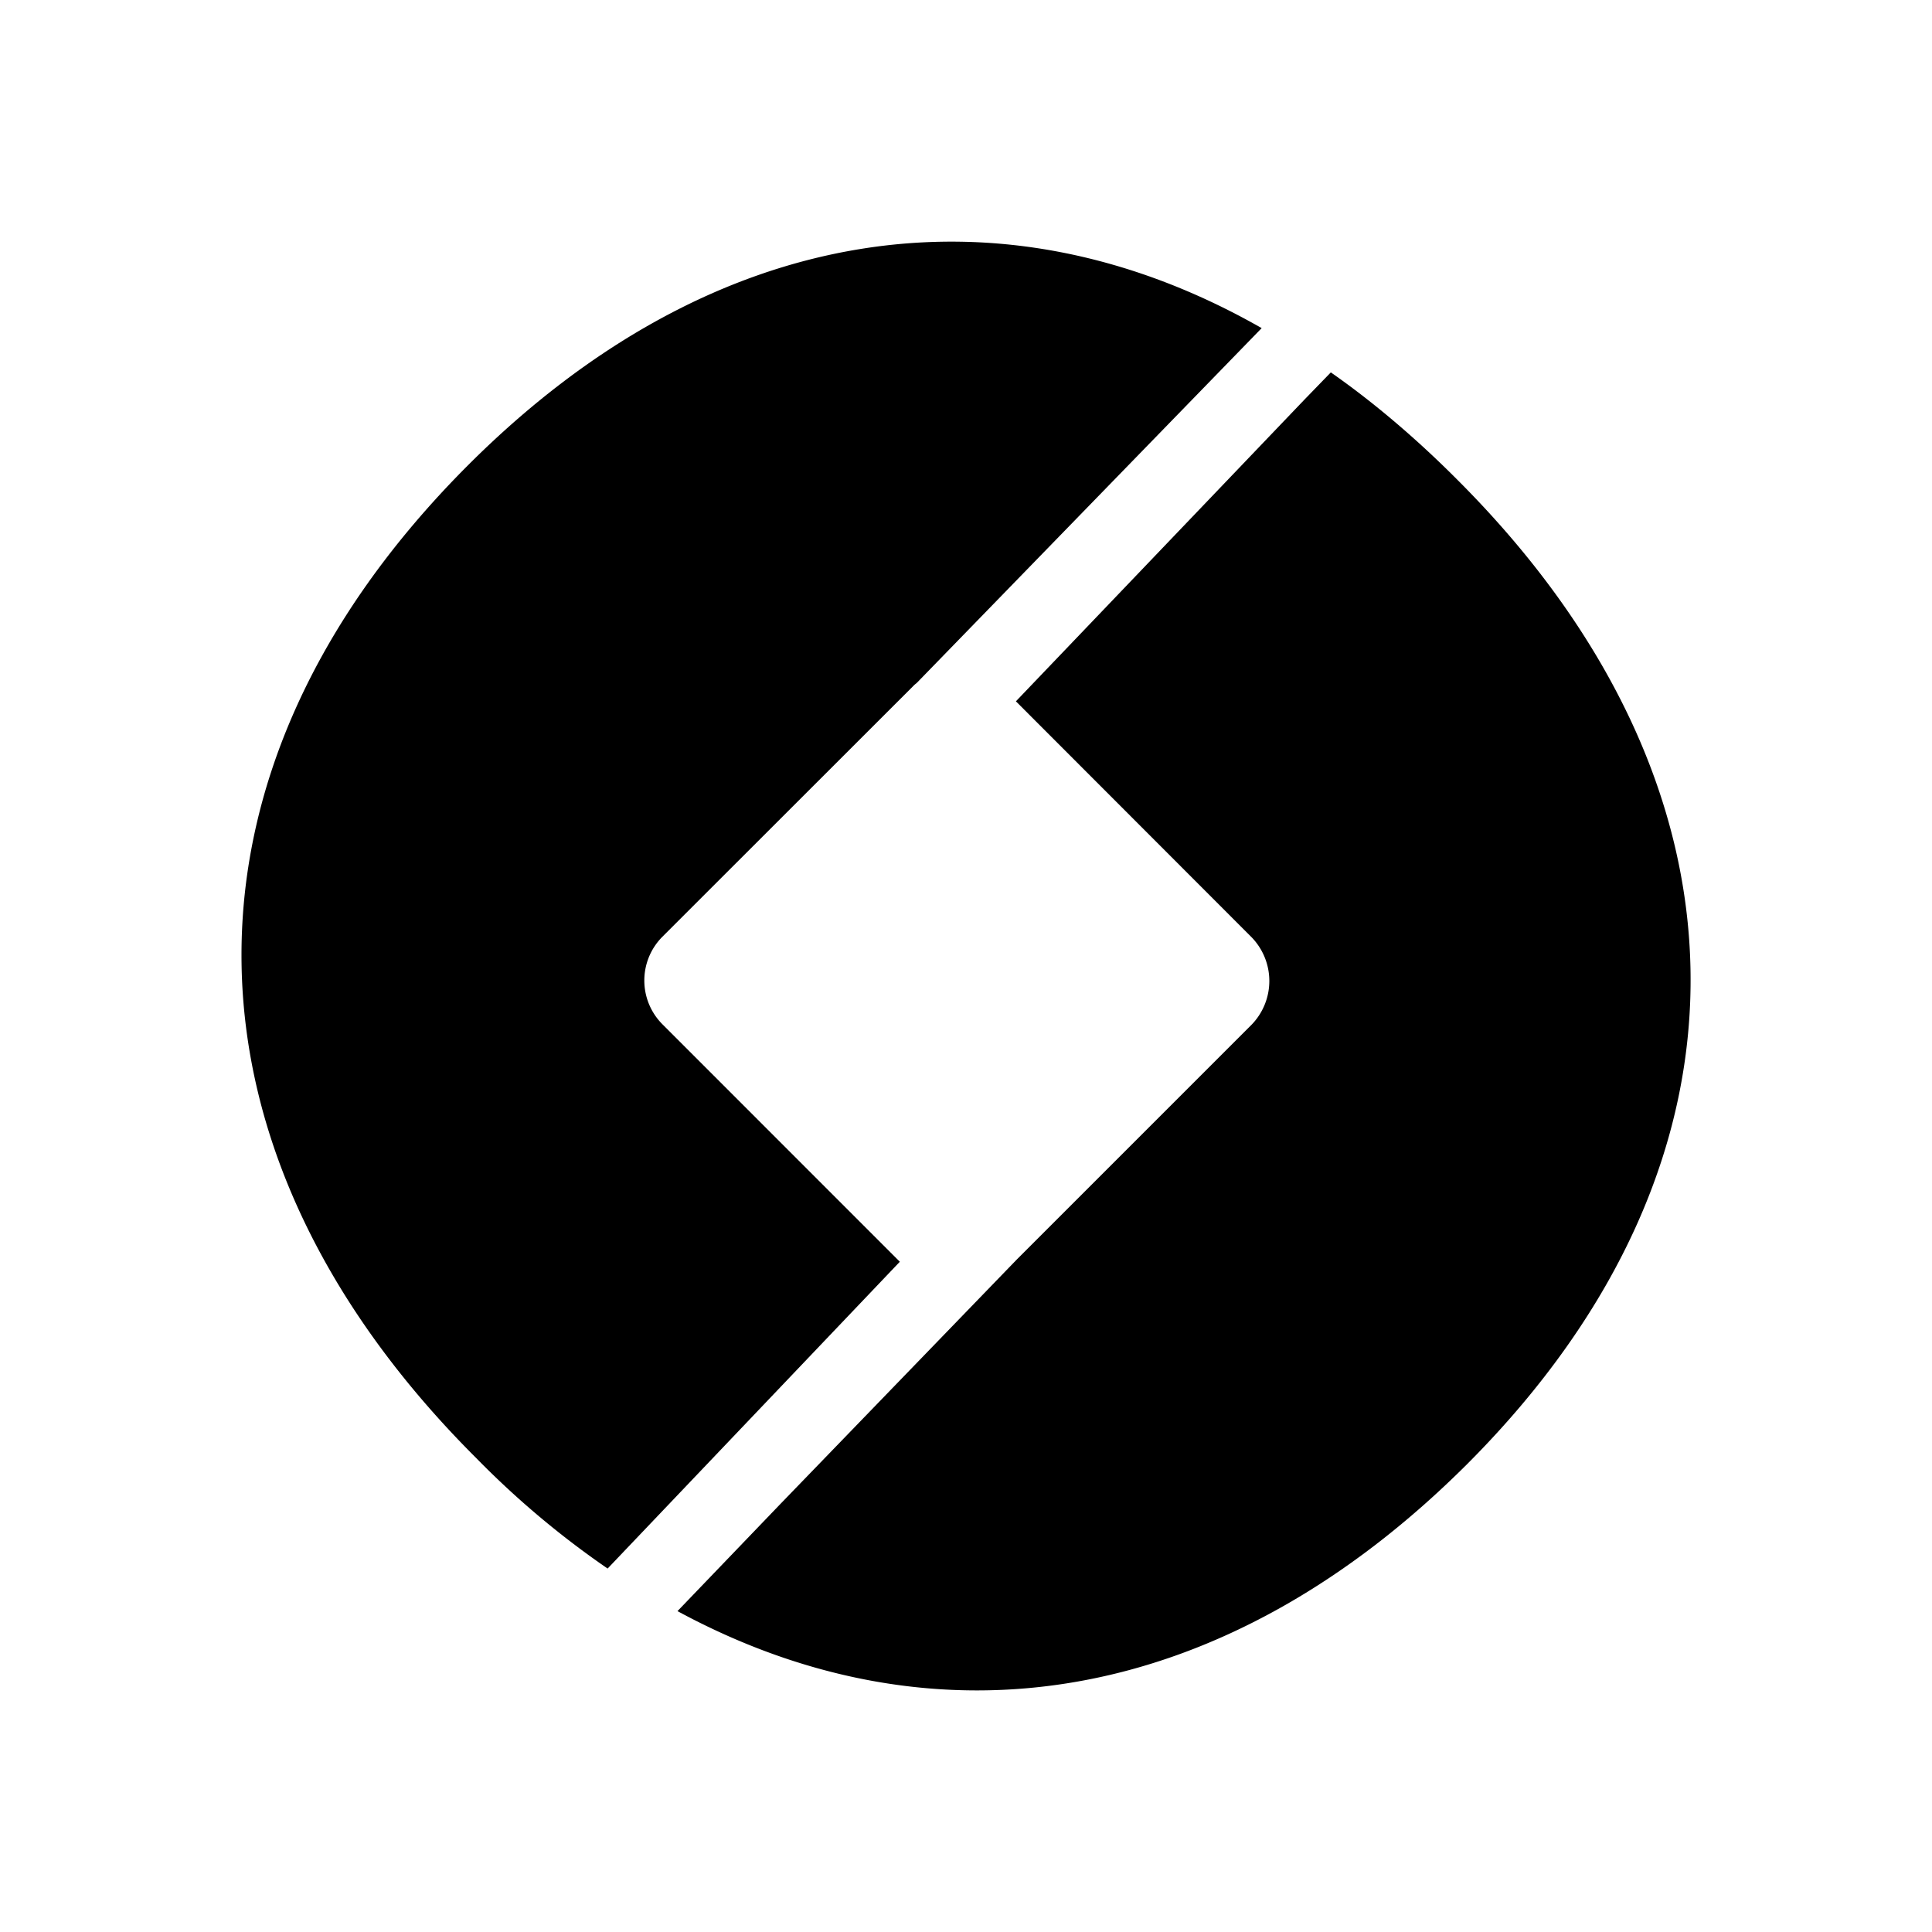 <svg xmlns="http://www.w3.org/2000/svg" width="3em" height="3em" viewBox="0 0 24 24"><path fill="currentColor" d="m15.673 4.076l-4.287 4.41a.3.3 0 0 0-.042.037L8.23 11.635a.77.77 0 0 0 0 1.09l2.948 2.949l-3.63 3.811a11 11 0 0 1-1.631-1.371C2.112 14.319 1.98 9.618 5.812 5.781c3.038-3.038 6.622-3.552 9.861-1.705"/><path fill="currentColor" d="M18.225 18.188c-3.028 3.023-6.59 3.568-9.809 1.826l1.281-1.334l2.933-3.033l2.916-2.916a.78.78 0 0 0 0-1.09L12.62 8.712l3.594-3.758l.318-.328c.53.37 1.059.82 1.561 1.323c3.775 3.764 3.933 8.432.133 12.238"/></svg>